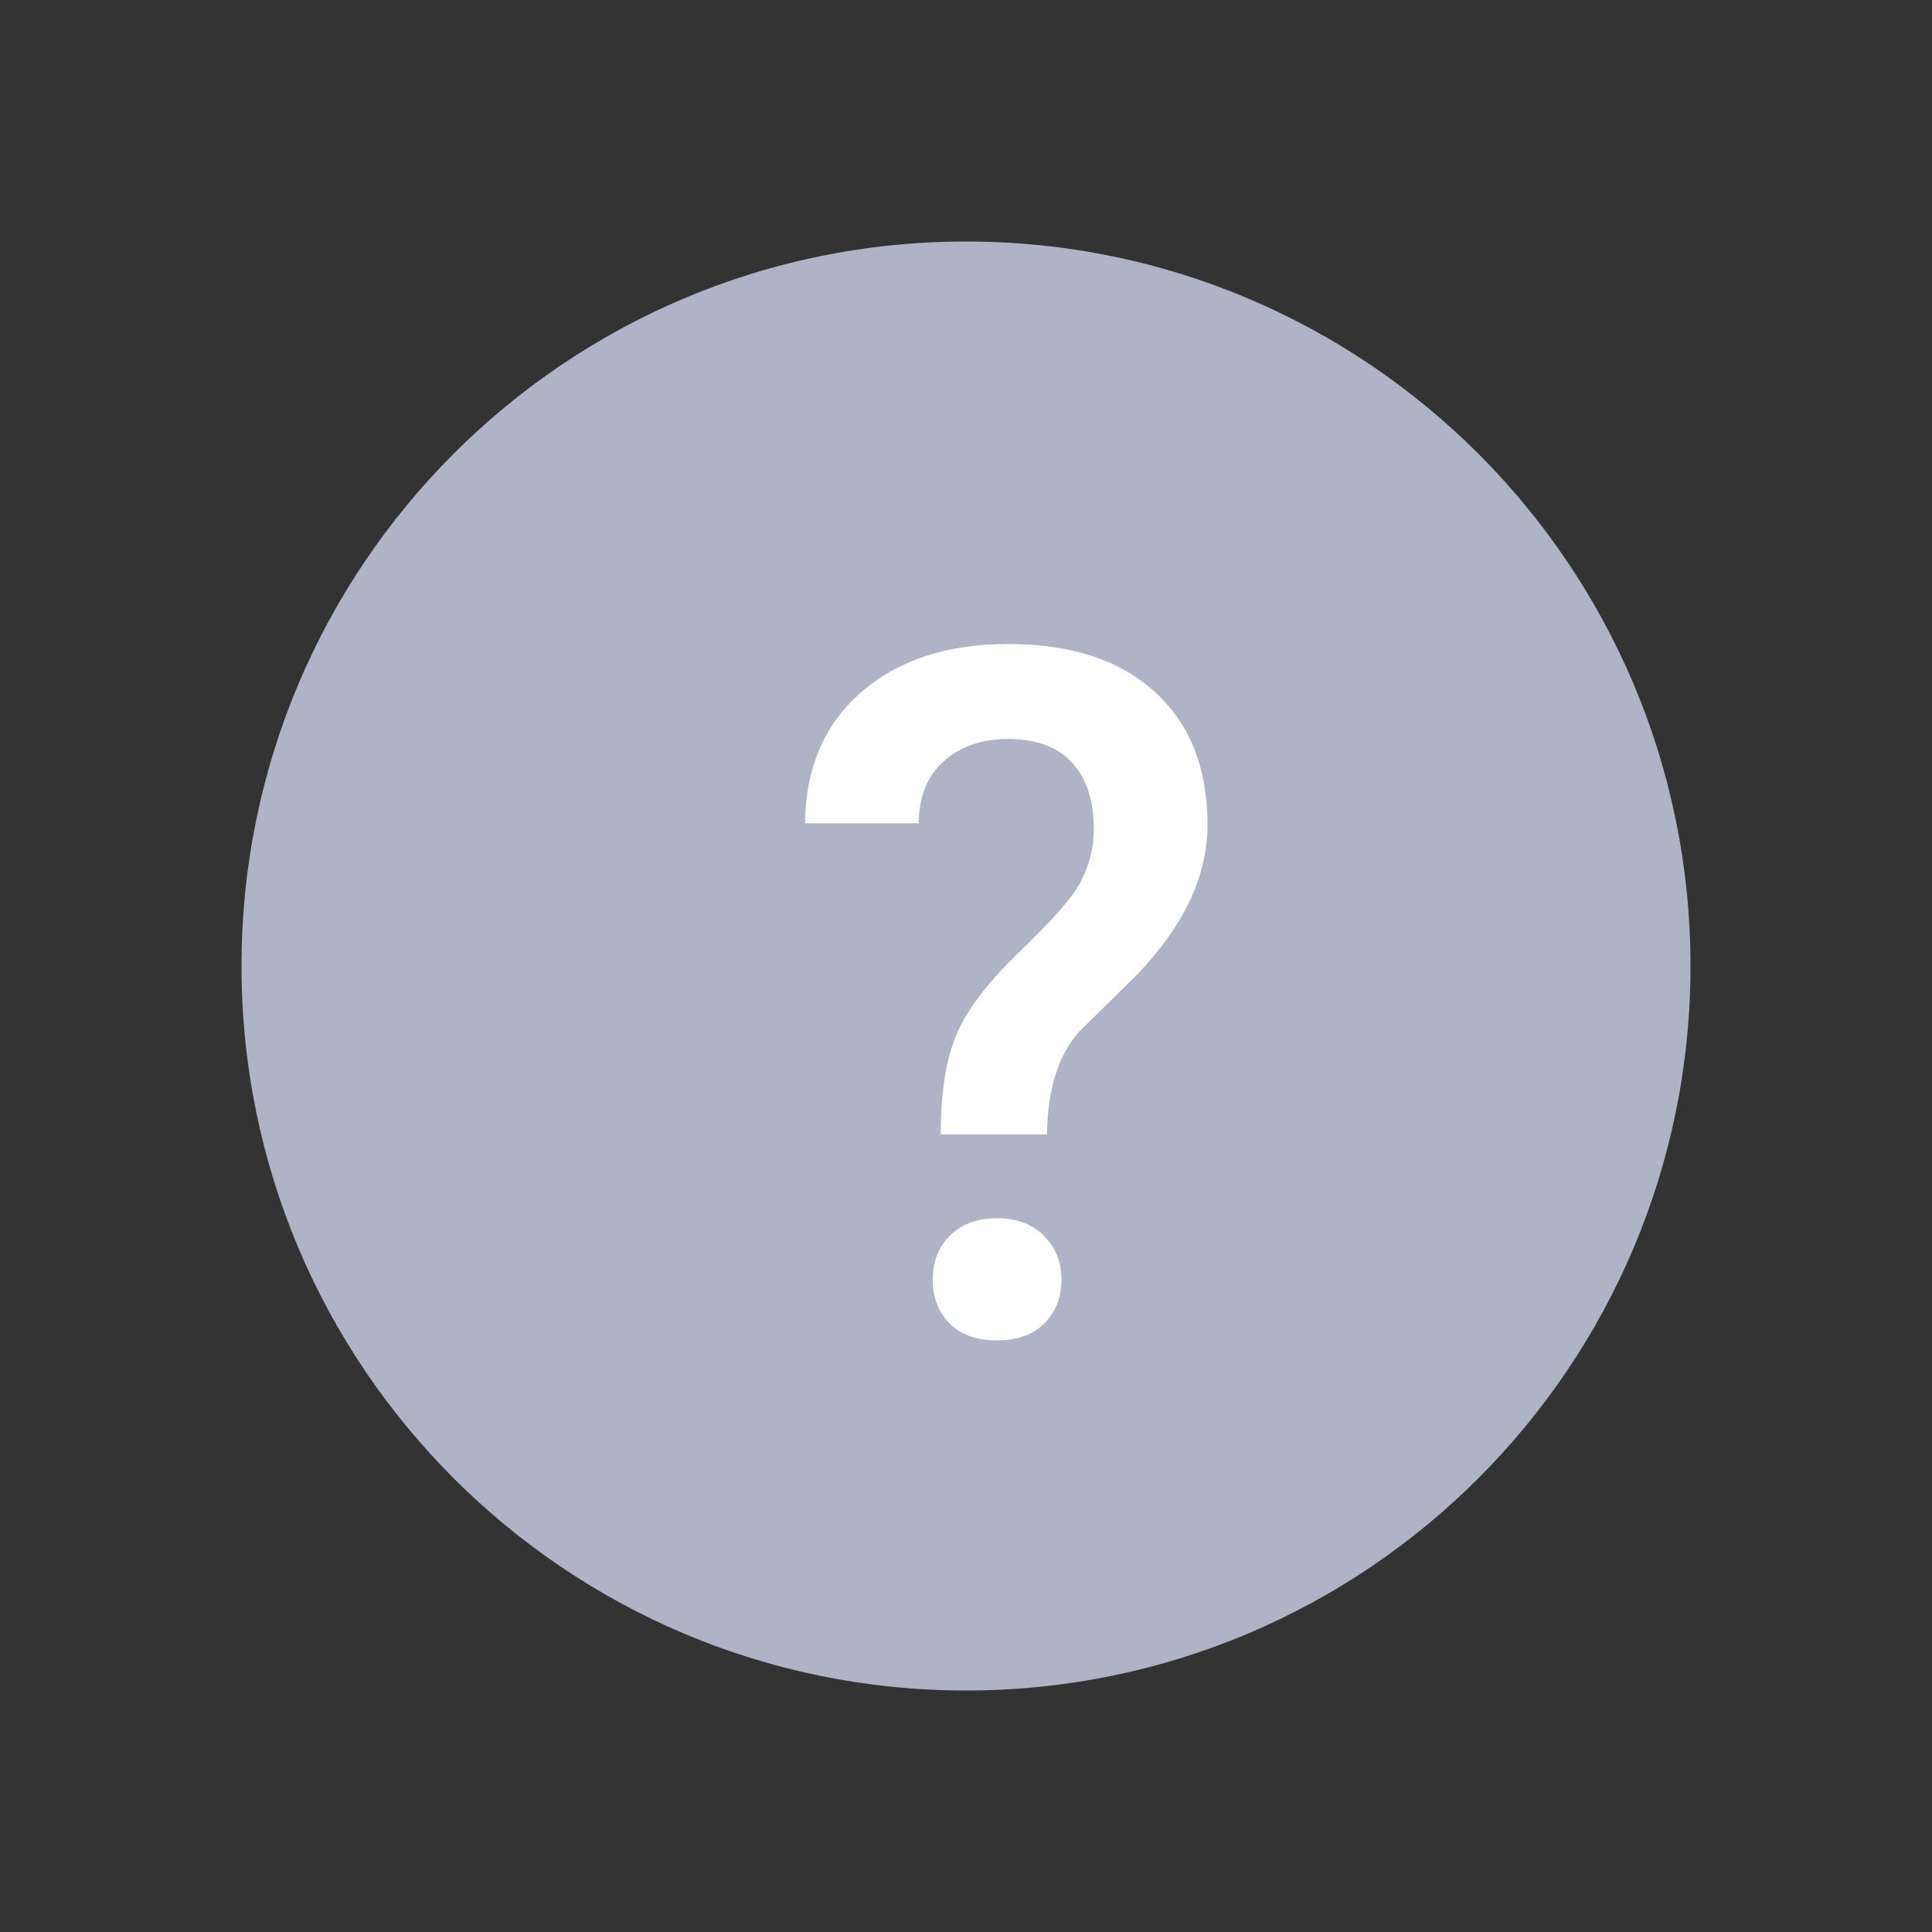 <svg width="24" height="24" viewBox="0 0 24 24" fill="none" xmlns="http://www.w3.org/2000/svg">
<rect x="0" y="0" width="24" height="24" fill="#333333" stroke="none"/>
<path d="M12 21C16.971 21 21 16.971 21 12C21 7.029 16.971 3 12 3C7.029 3 3 7.029 3 12C3 16.971 7.029 21 12 21Z" fill="#AEB4C6"/>
<path d="M11.686 14.093C11.686 13.578 11.75 13.167 11.878 12.861C12.006 12.554 12.258 12.219 12.634 11.855C13.014 11.486 13.254 11.225 13.355 11.07C13.51 10.833 13.587 10.578 13.587 10.302C13.587 9.938 13.496 9.661 13.314 9.471C13.136 9.277 12.872 9.18 12.523 9.18C12.19 9.18 11.921 9.275 11.715 9.465C11.514 9.651 11.413 9.905 11.413 10.227H10C10.008 9.541 10.24 8.998 10.698 8.599C11.159 8.2 11.767 8 12.523 8C13.302 8 13.909 8.198 14.343 8.593C14.781 8.988 15 9.541 15 10.25C15 10.882 14.705 11.504 14.116 12.116L13.401 12.82C13.145 13.111 13.014 13.535 13.006 14.093H11.686ZM11.587 15.901C11.587 15.672 11.659 15.488 11.802 15.349C11.946 15.205 12.139 15.134 12.384 15.134C12.632 15.134 12.828 15.207 12.971 15.355C13.114 15.498 13.186 15.68 13.186 15.901C13.186 16.114 13.116 16.293 12.977 16.436C12.837 16.579 12.639 16.651 12.384 16.651C12.128 16.651 11.93 16.579 11.791 16.436C11.655 16.293 11.587 16.114 11.587 15.901Z" fill="white"/>
</svg>
